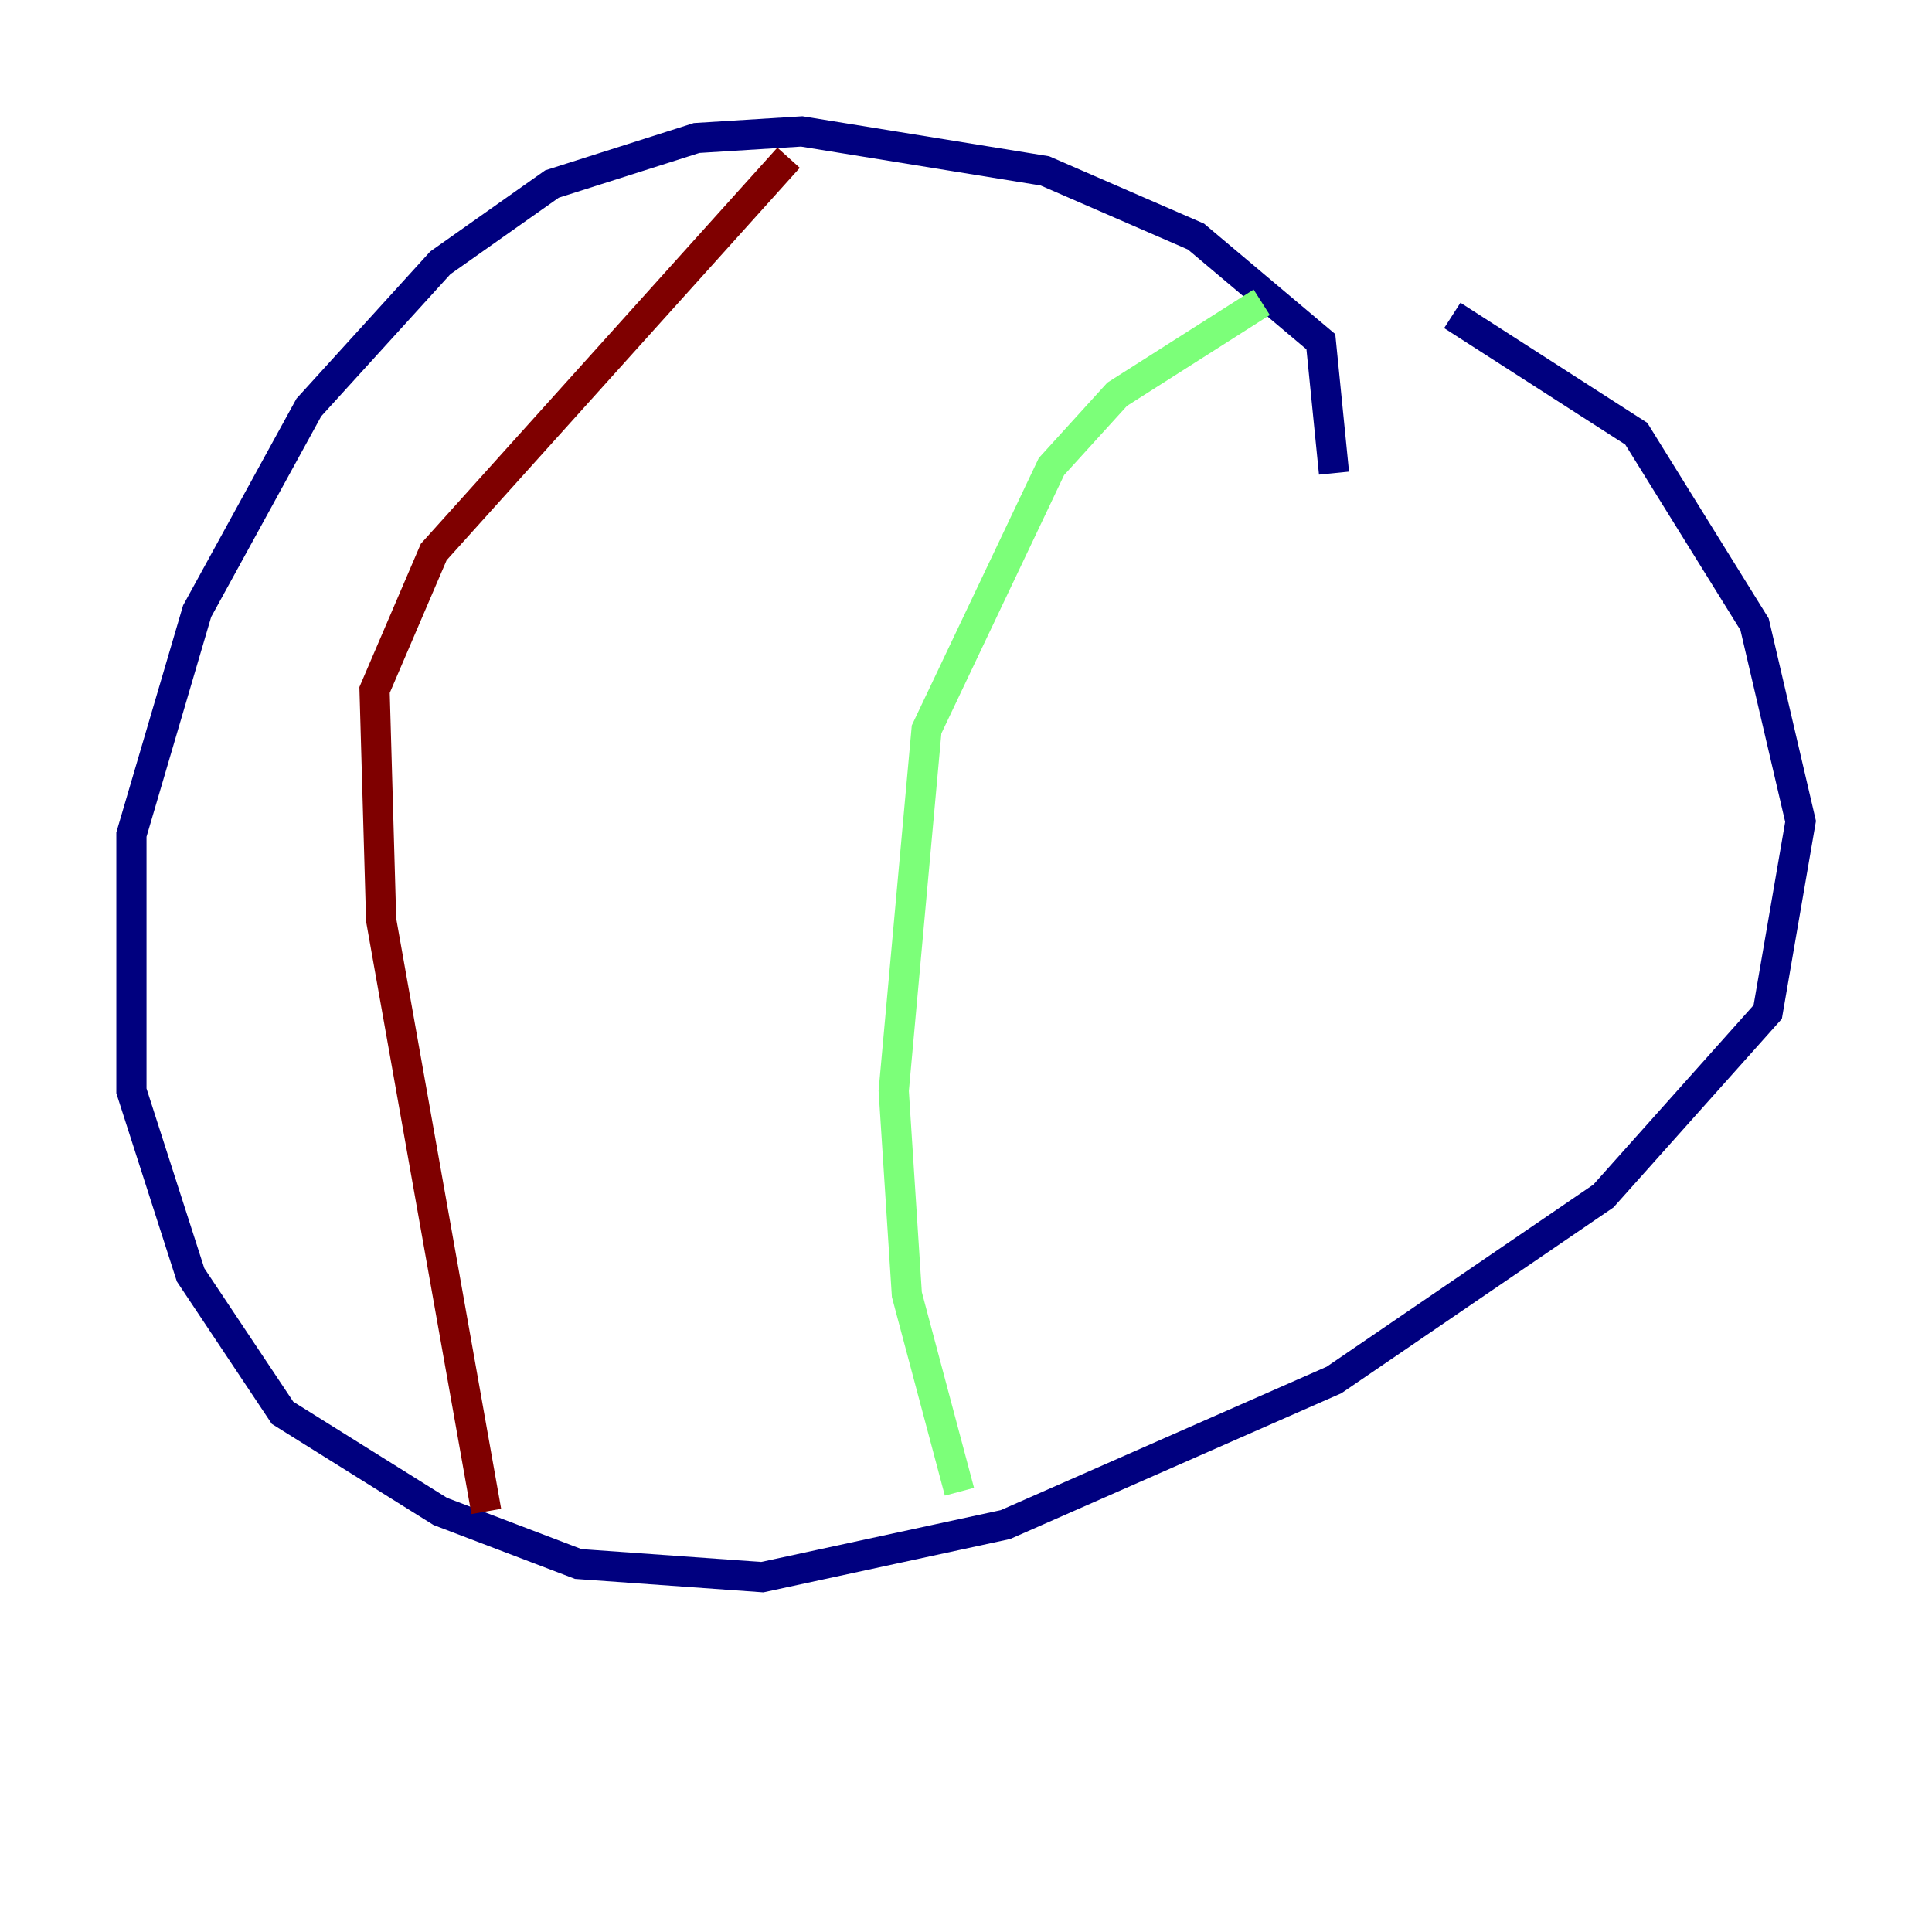 <?xml version="1.0" encoding="utf-8" ?>
<svg baseProfile="tiny" height="128" version="1.2" viewBox="0,0,128,128" width="128" xmlns="http://www.w3.org/2000/svg" xmlns:ev="http://www.w3.org/2001/xml-events" xmlns:xlink="http://www.w3.org/1999/xlink"><defs /><polyline fill="none" points="88.381,31.347 87.51,22.64 79.238,15.674 69.225,11.32 53.116,8.707 46.15,9.143 36.571,12.191 29.17,17.415 20.463,26.993 13.061,40.49 8.707,55.292 8.707,72.272 12.626,84.463 18.721,93.605 29.17,100.136 38.313,103.619 50.503,104.49 66.612,101.007 88.381,91.429 106.231,79.238 117.116,67.048 119.293,54.422 116.245,41.361 108.408,28.735 96.218,20.898" stroke="#00007f" stroke-width="2" /><polyline fill="none" points="83.592,20.027 74.014,26.122 69.66,30.912 61.388,48.327 59.211,72.272 60.082,85.769 63.565,98.83" stroke="#7cff79" stroke-width="2" /><polyline fill="none" points="52.245,10.449 28.735,36.571 24.816,45.714 25.252,60.952 32.218,100.136" stroke="#7f0000" stroke-width="2" /></svg>